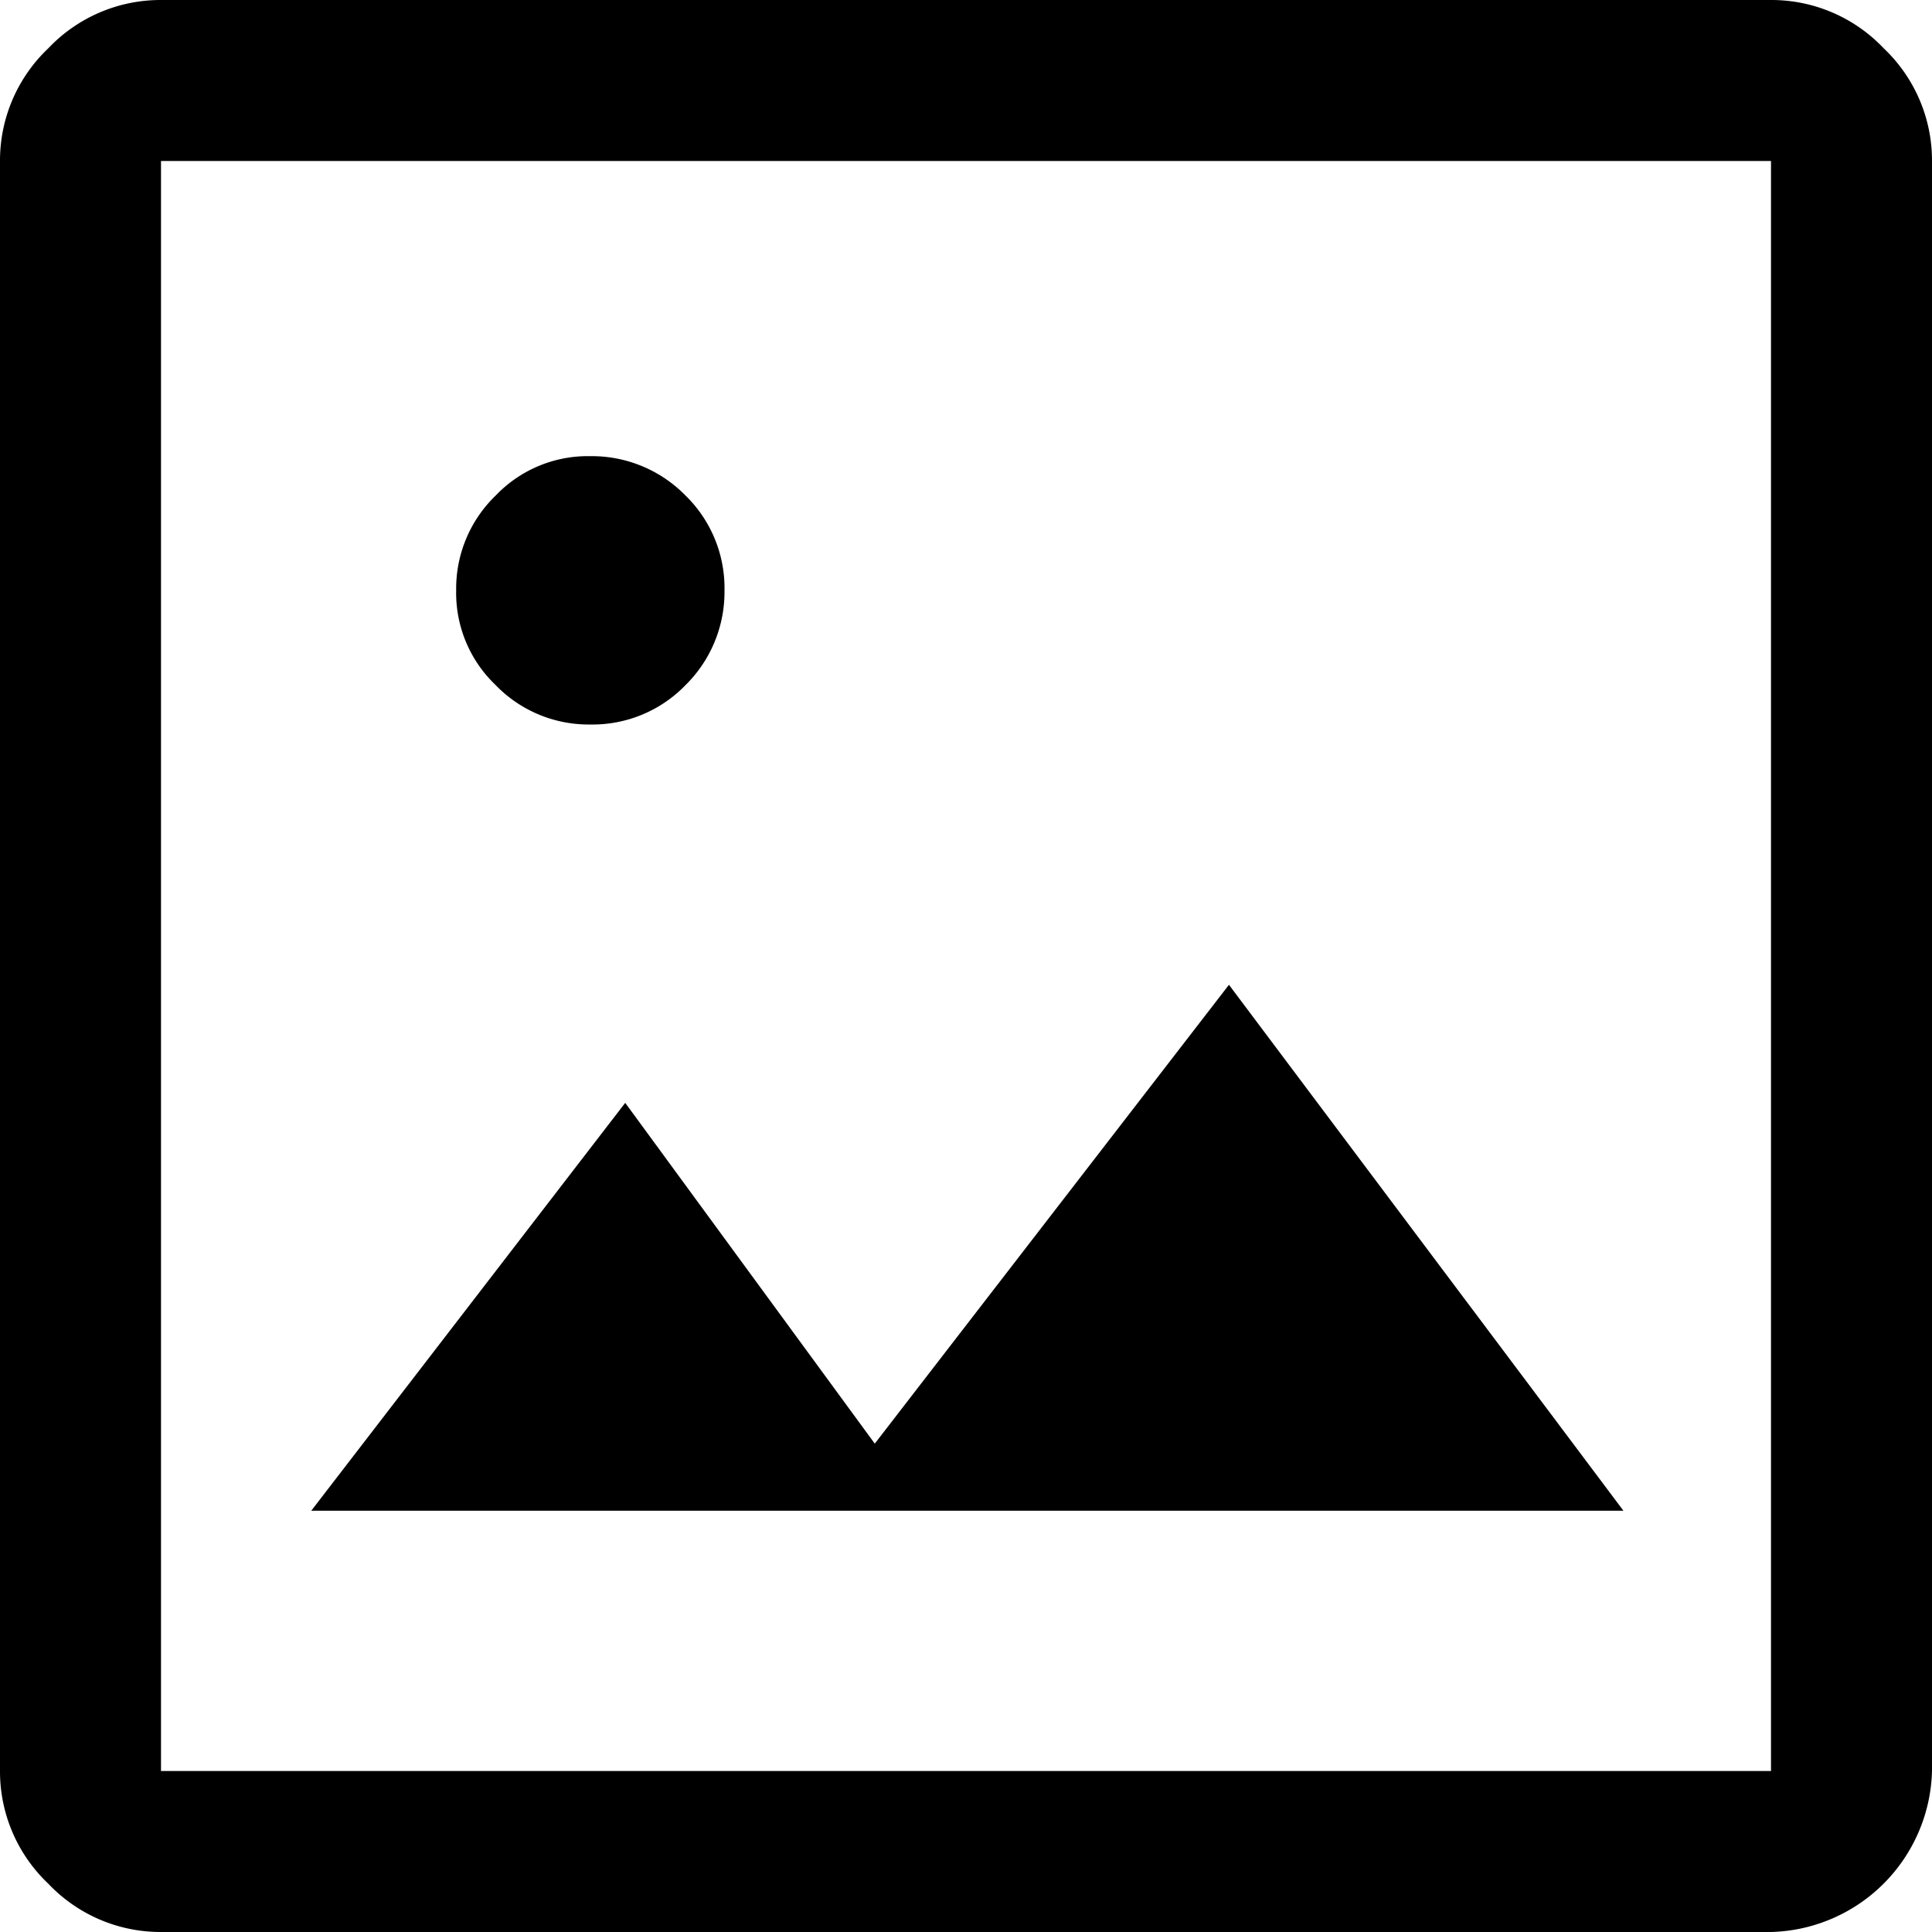 <svg id="Capa_1" data-name="Capa 1" xmlns="http://www.w3.org/2000/svg" width="36" height="36" viewBox="0 0 36 36"><title>picture</title><path d="M9,42a2.88,2.88,0,0,1-2.1-.9A2.88,2.88,0,0,1,6,39V9a2.88,2.88,0,0,1,.9-2.1A2.88,2.88,0,0,1,9,6H39a2.88,2.88,0,0,1,2.1.9A2.88,2.88,0,0,1,42,9V39a3.08,3.08,0,0,1-3,3Zm0-3H39V9H9Zm2.8-4.85H36.25l-7.35-9.8L22.3,32.9l-4.65-6.35ZM9,39v0Zm8-19.5a2.41,2.41,0,0,0,1.77-.73A2.44,2.44,0,0,0,19.5,17a2.41,2.41,0,0,0-.73-1.77A2.44,2.44,0,0,0,17,14.5a2.37,2.37,0,0,0-1.76.73A2.41,2.41,0,0,0,14.5,17a2.37,2.37,0,0,0,.73,1.76A2.41,2.41,0,0,0,17,19.5Z" transform="translate(-6 -6)"/></svg>